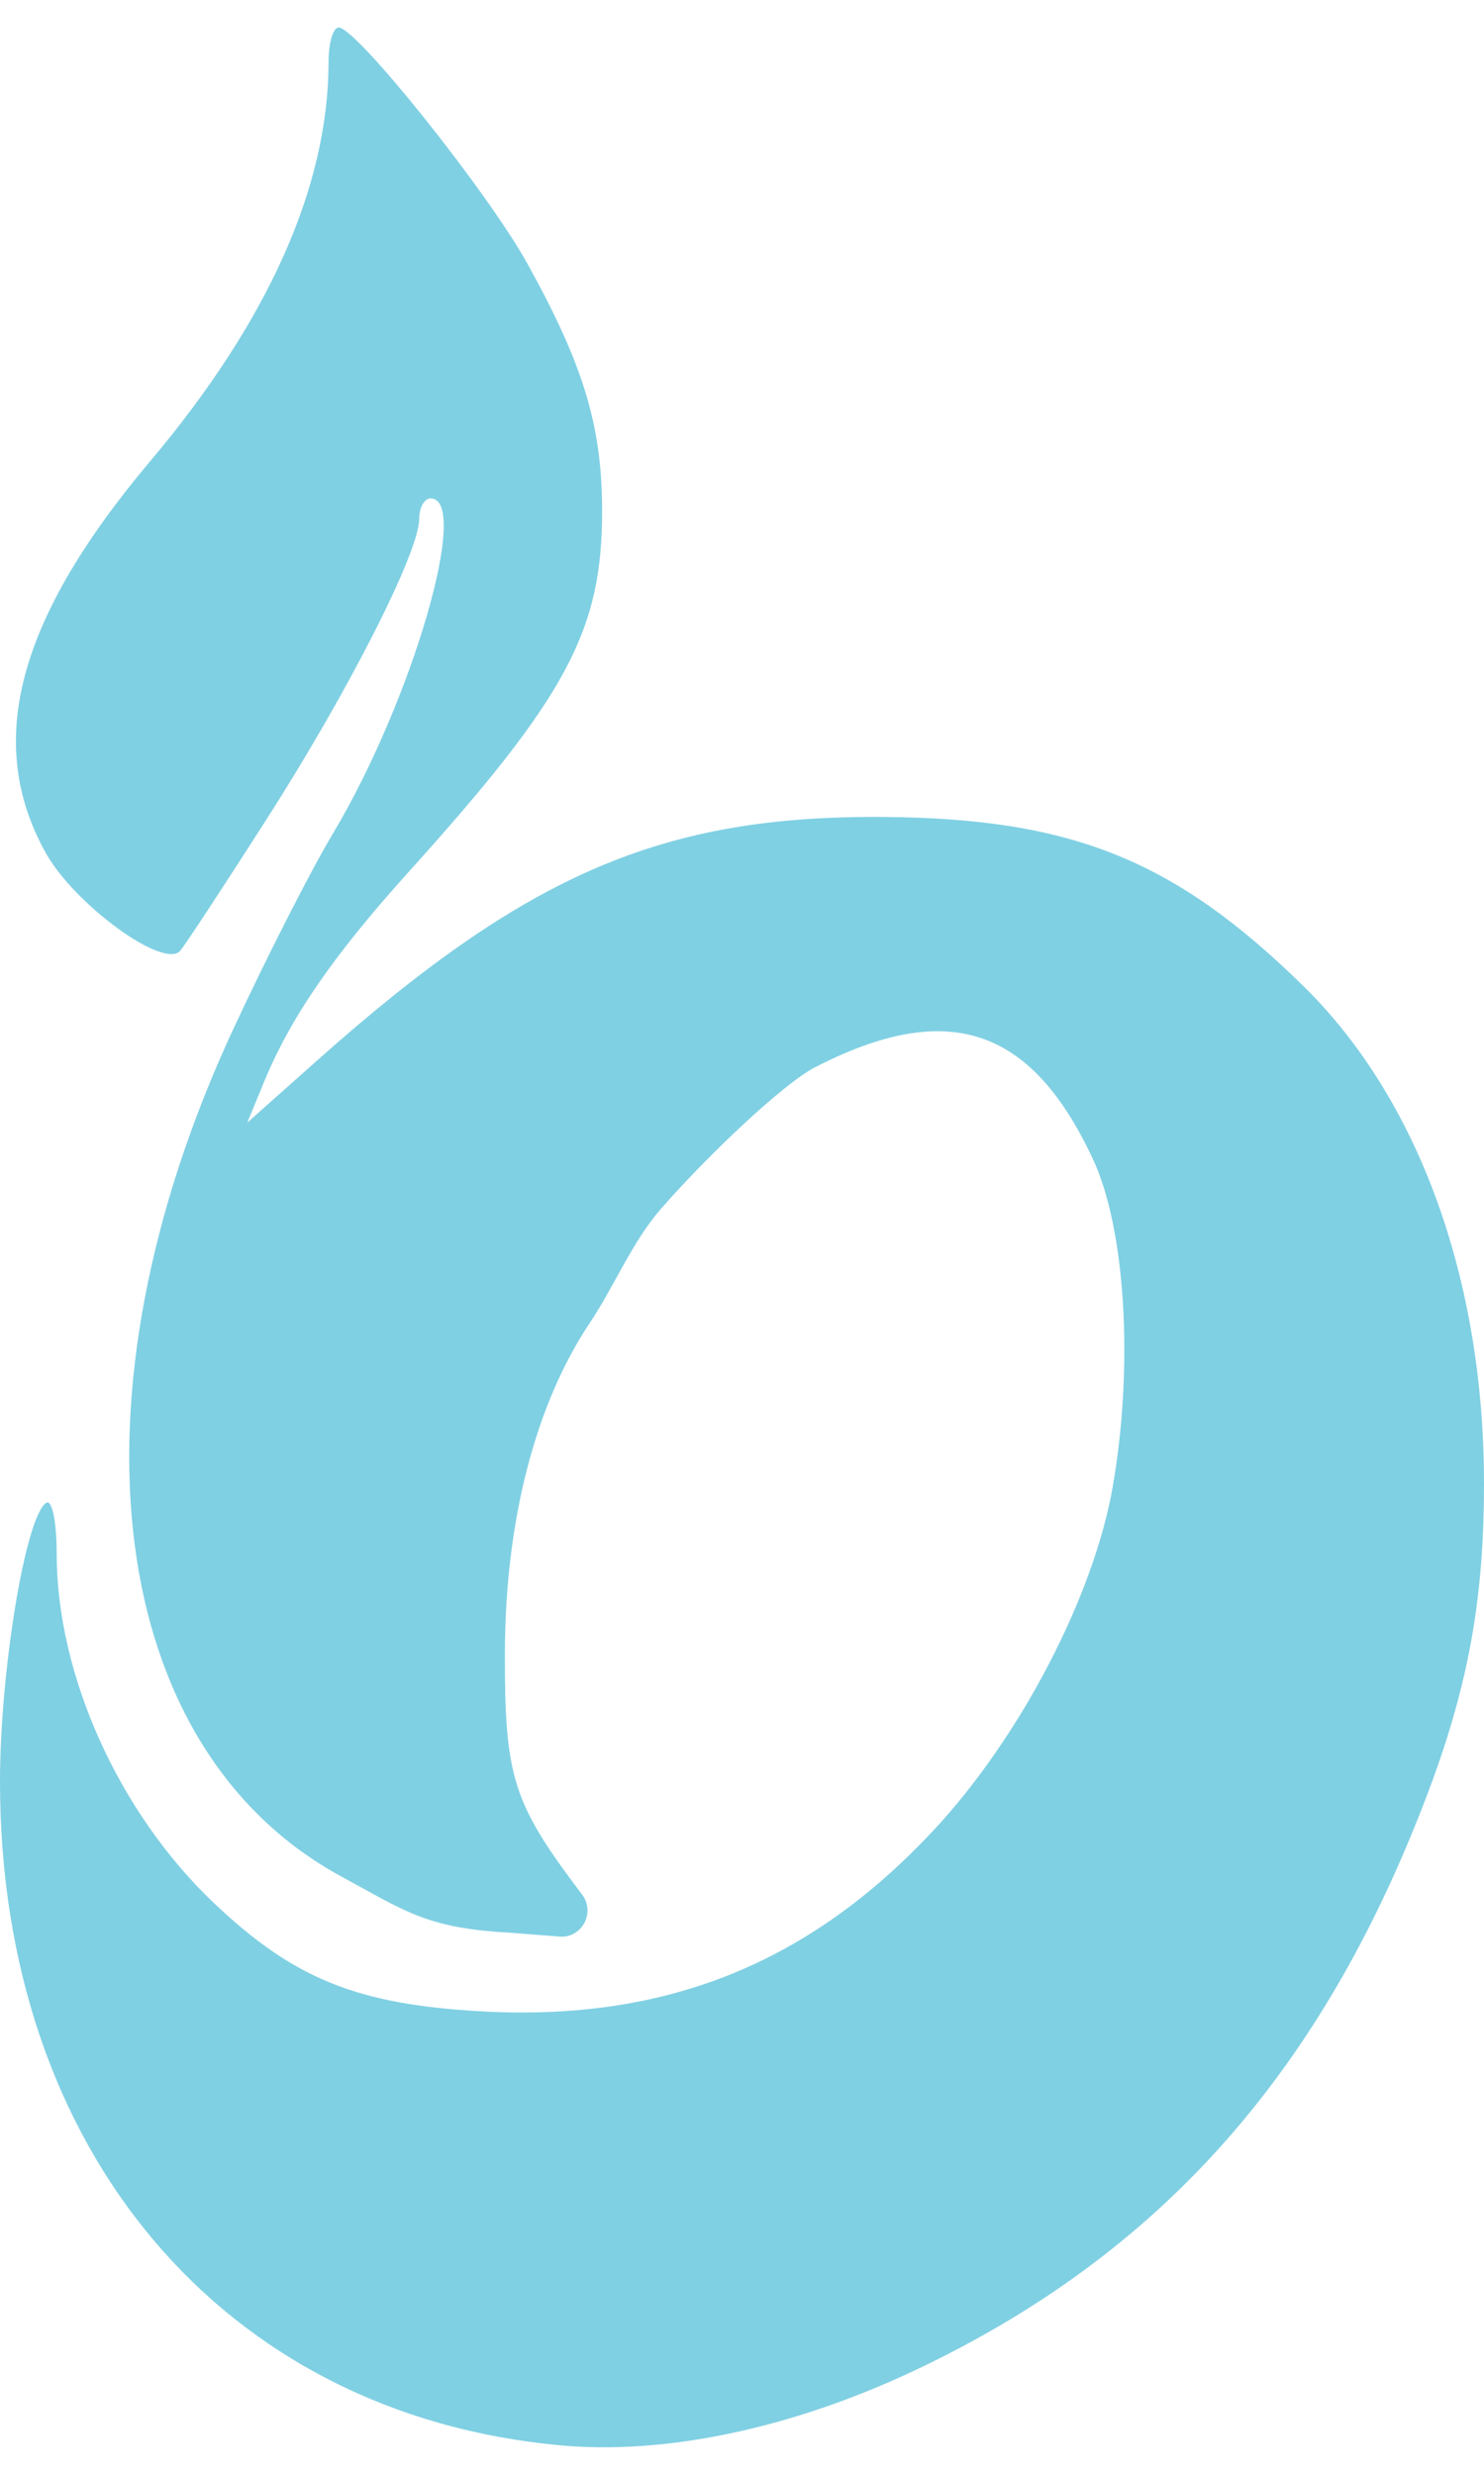 <svg width="27" height="45" viewBox="0 0 27 45" fill="none" xmlns="http://www.w3.org/2000/svg">
<path fill-rule="evenodd" clip-rule="evenodd" d="M5.978 1.116C5.978 3.385 4.885 5.833 2.733 8.386C0.315 11.254 -0.285 13.499 0.83 15.505C1.354 16.448 2.981 17.632 3.279 17.288C3.367 17.186 4.07 16.116 4.842 14.91C6.343 12.566 7.627 10.041 7.627 9.434C7.627 9.23 7.72 9.063 7.833 9.063C8.574 9.063 7.496 12.753 6.051 15.167C5.657 15.825 4.843 17.422 4.242 18.717C1.112 25.452 1.931 31.811 6.226 34.13C7.33 34.726 7.752 35.061 9.237 35.14L10.189 35.214C10.238 35.218 10.287 35.214 10.335 35.201C10.662 35.113 10.796 34.722 10.593 34.452L10.486 34.31C9.332 32.772 9.18 32.273 9.186 30.052C9.193 27.653 9.739 25.537 10.734 24.05C11.178 23.386 11.502 22.579 12.027 21.979C12.868 21.016 14.247 19.706 14.834 19.404C17.244 18.167 18.761 18.669 19.885 21.077C20.477 22.344 20.628 24.829 20.247 27.023C19.9 29.021 18.567 31.582 16.993 33.272C14.725 35.708 12.105 36.758 8.761 36.573C6.499 36.447 5.347 35.982 3.897 34.608C2.159 32.961 1.031 30.456 1.031 28.246C1.031 27.665 0.947 27.26 0.841 27.327C0.467 27.561 0 30.378 0 32.399C0 39.1 4.05 43.896 10.19 44.464C12.114 44.642 14.423 44.153 16.664 43.092C20.862 41.105 23.709 38.056 25.621 33.498C26.634 31.082 26.997 29.376 27 27.005C27.006 23.277 25.814 19.988 23.711 17.927C21.372 15.635 19.499 14.881 16.078 14.855C12.057 14.824 9.592 15.882 5.773 19.28L4.499 20.413L4.8 19.683C5.292 18.492 6.056 17.383 7.448 15.84C10.319 12.657 10.96 11.458 10.955 9.272C10.952 7.741 10.614 6.629 9.594 4.791C8.864 3.476 6.484 0.5 6.162 0.5C6.061 0.5 5.978 0.777 5.978 1.116Z" fill="#80D0E3"/>
</svg>
